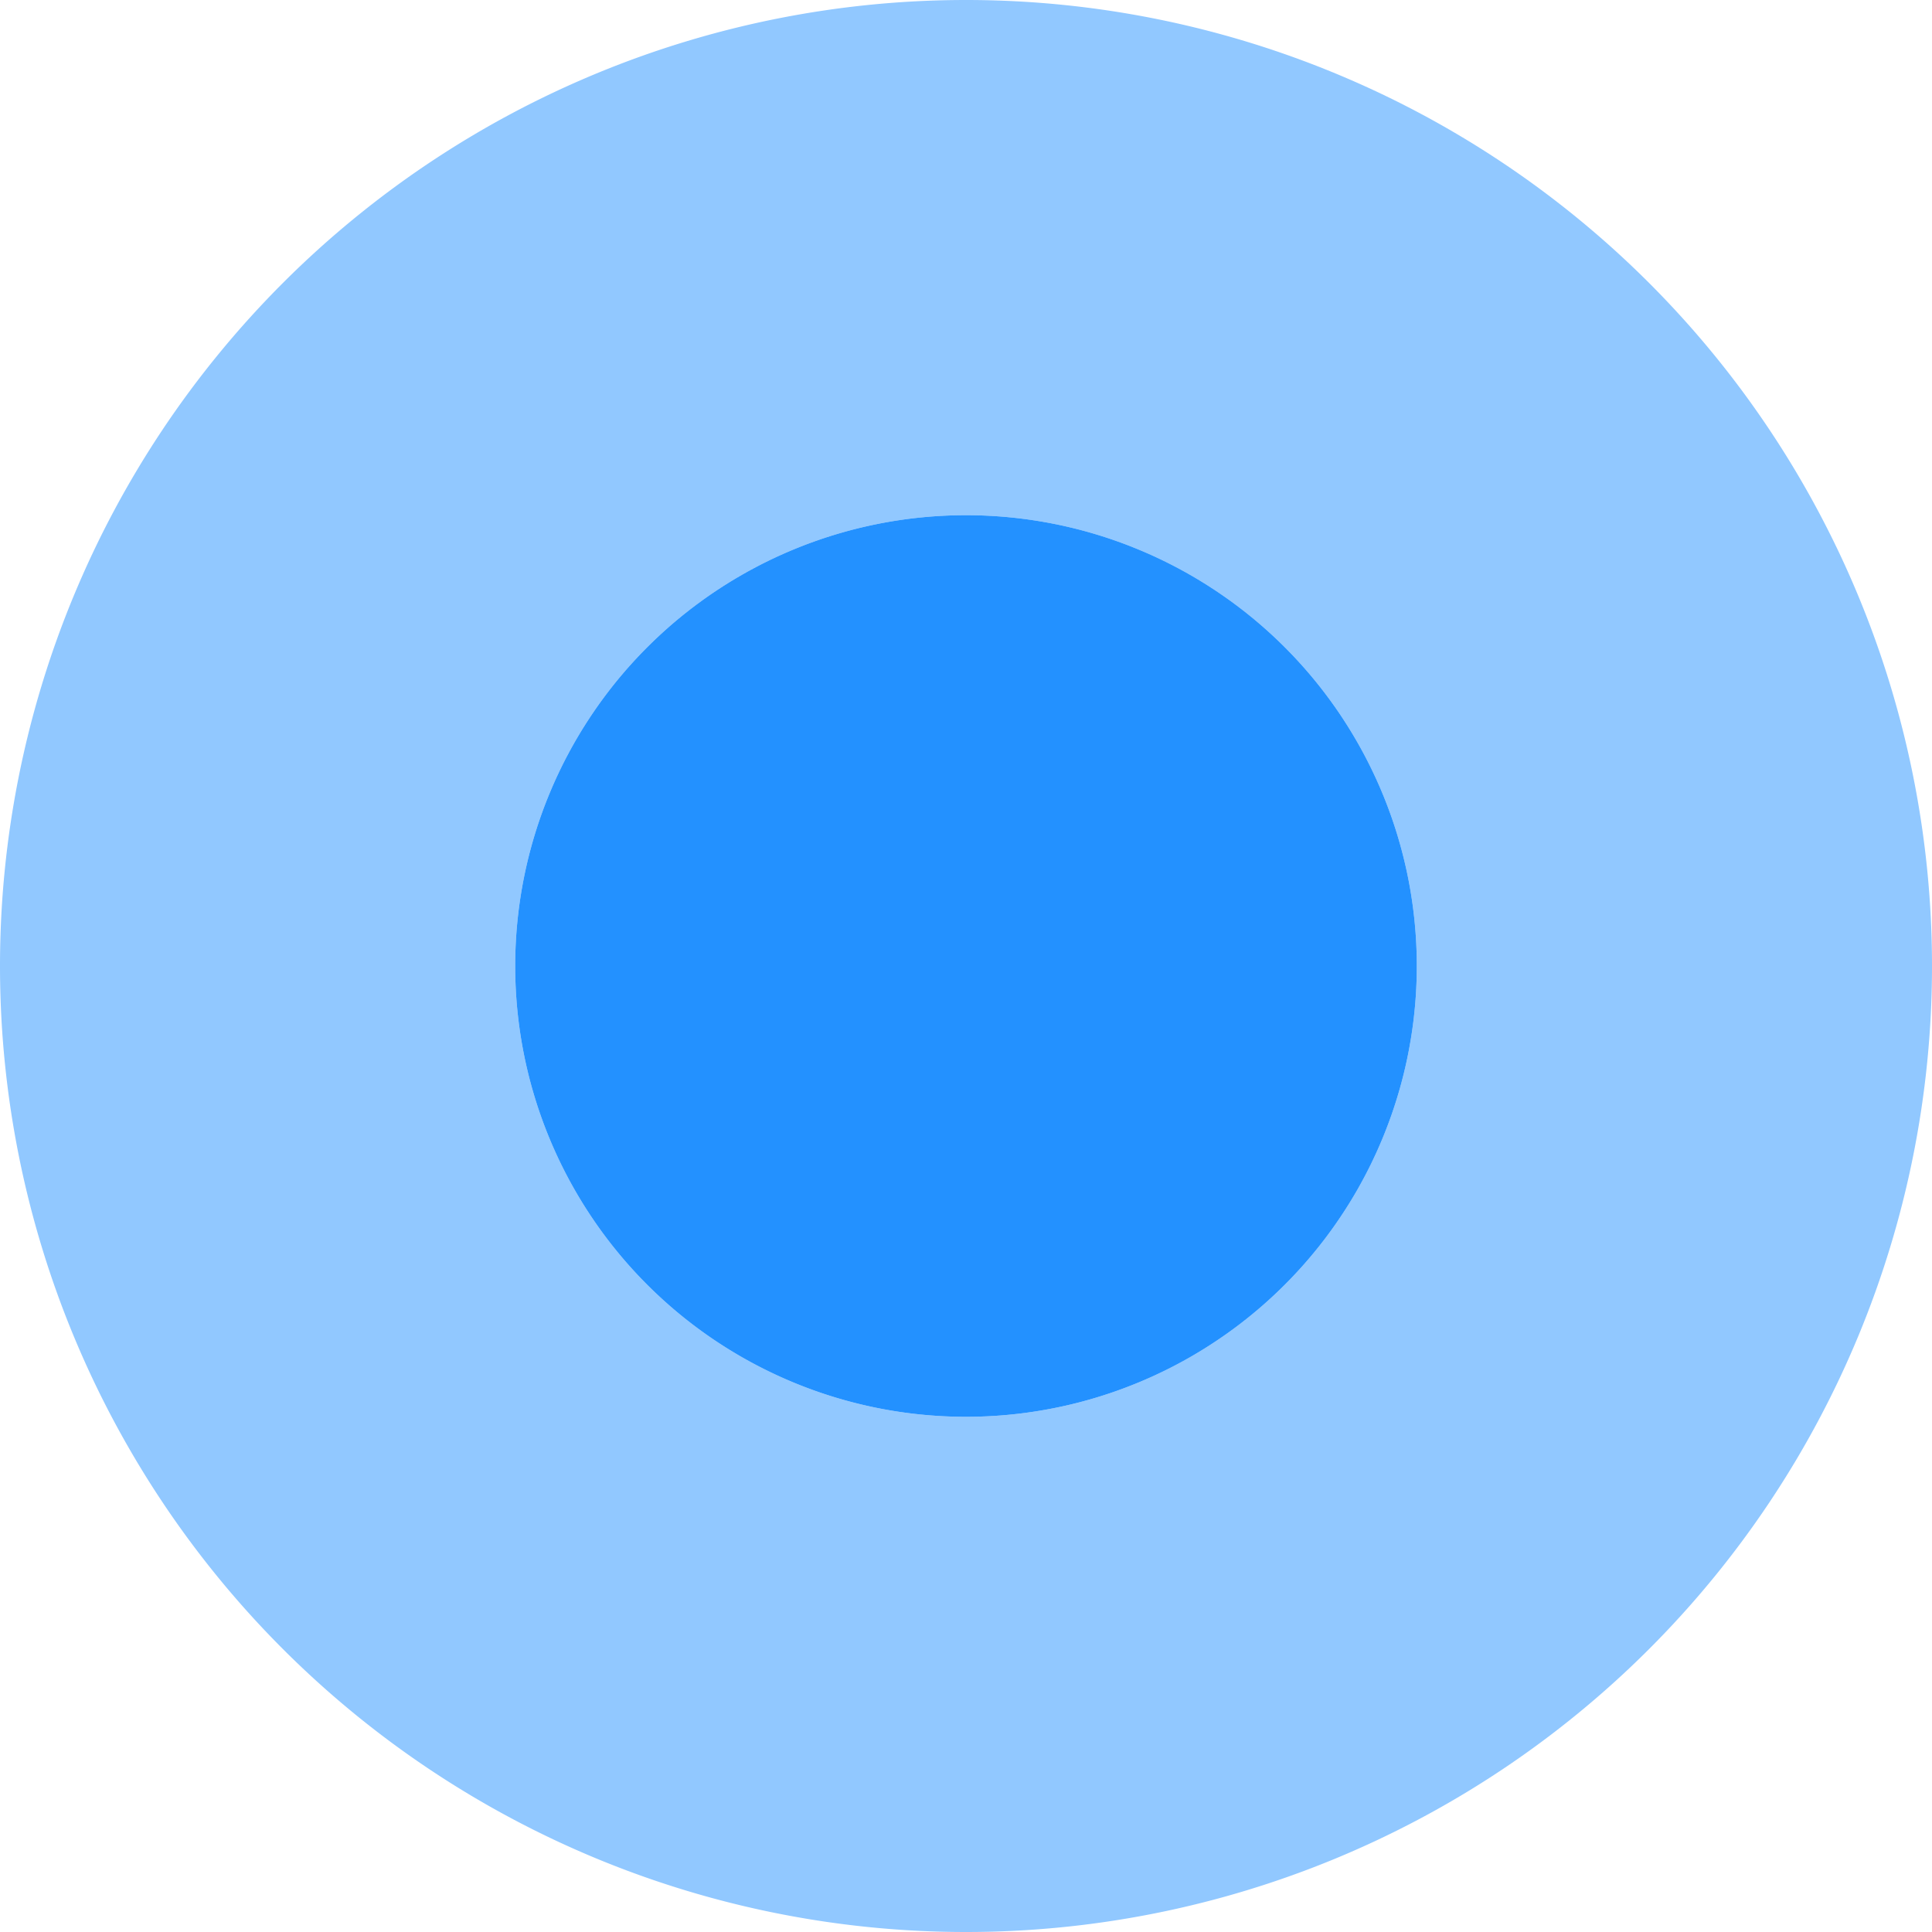 ﻿<?xml version="1.0" encoding="utf-8"?>
<svg version="1.1" xmlns:xlink="http://www.w3.org/1999/xlink" width="15px" height="15px" xmlns="http://www.w3.org/2000/svg">
  <g transform="matrix(1 0 0 1 -1493 -355 )">
    <path d="M 1497 362.5  A 3.5 3.5 0 0 1 1500.5 359 A 3.5 3.5 0 0 1 1504 362.5 A 3.5 3.5 0 0 1 1500.5 366 A 3.5 3.5 0 0 1 1497 362.5 Z " fill-rule="nonzero" fill="#2391ff" stroke="none" />
    <path d="M 1495 362.5  A 5.5 5.5 0 0 1 1500.5 357 A 5.5 5.5 0 0 1 1506 362.5 A 5.5 5.5 0 0 1 1500.5 368 A 5.5 5.5 0 0 1 1495 362.5 Z " stroke-width="4" stroke="#2391ff" fill="none" stroke-opacity="0.498" />
  </g>
</svg>